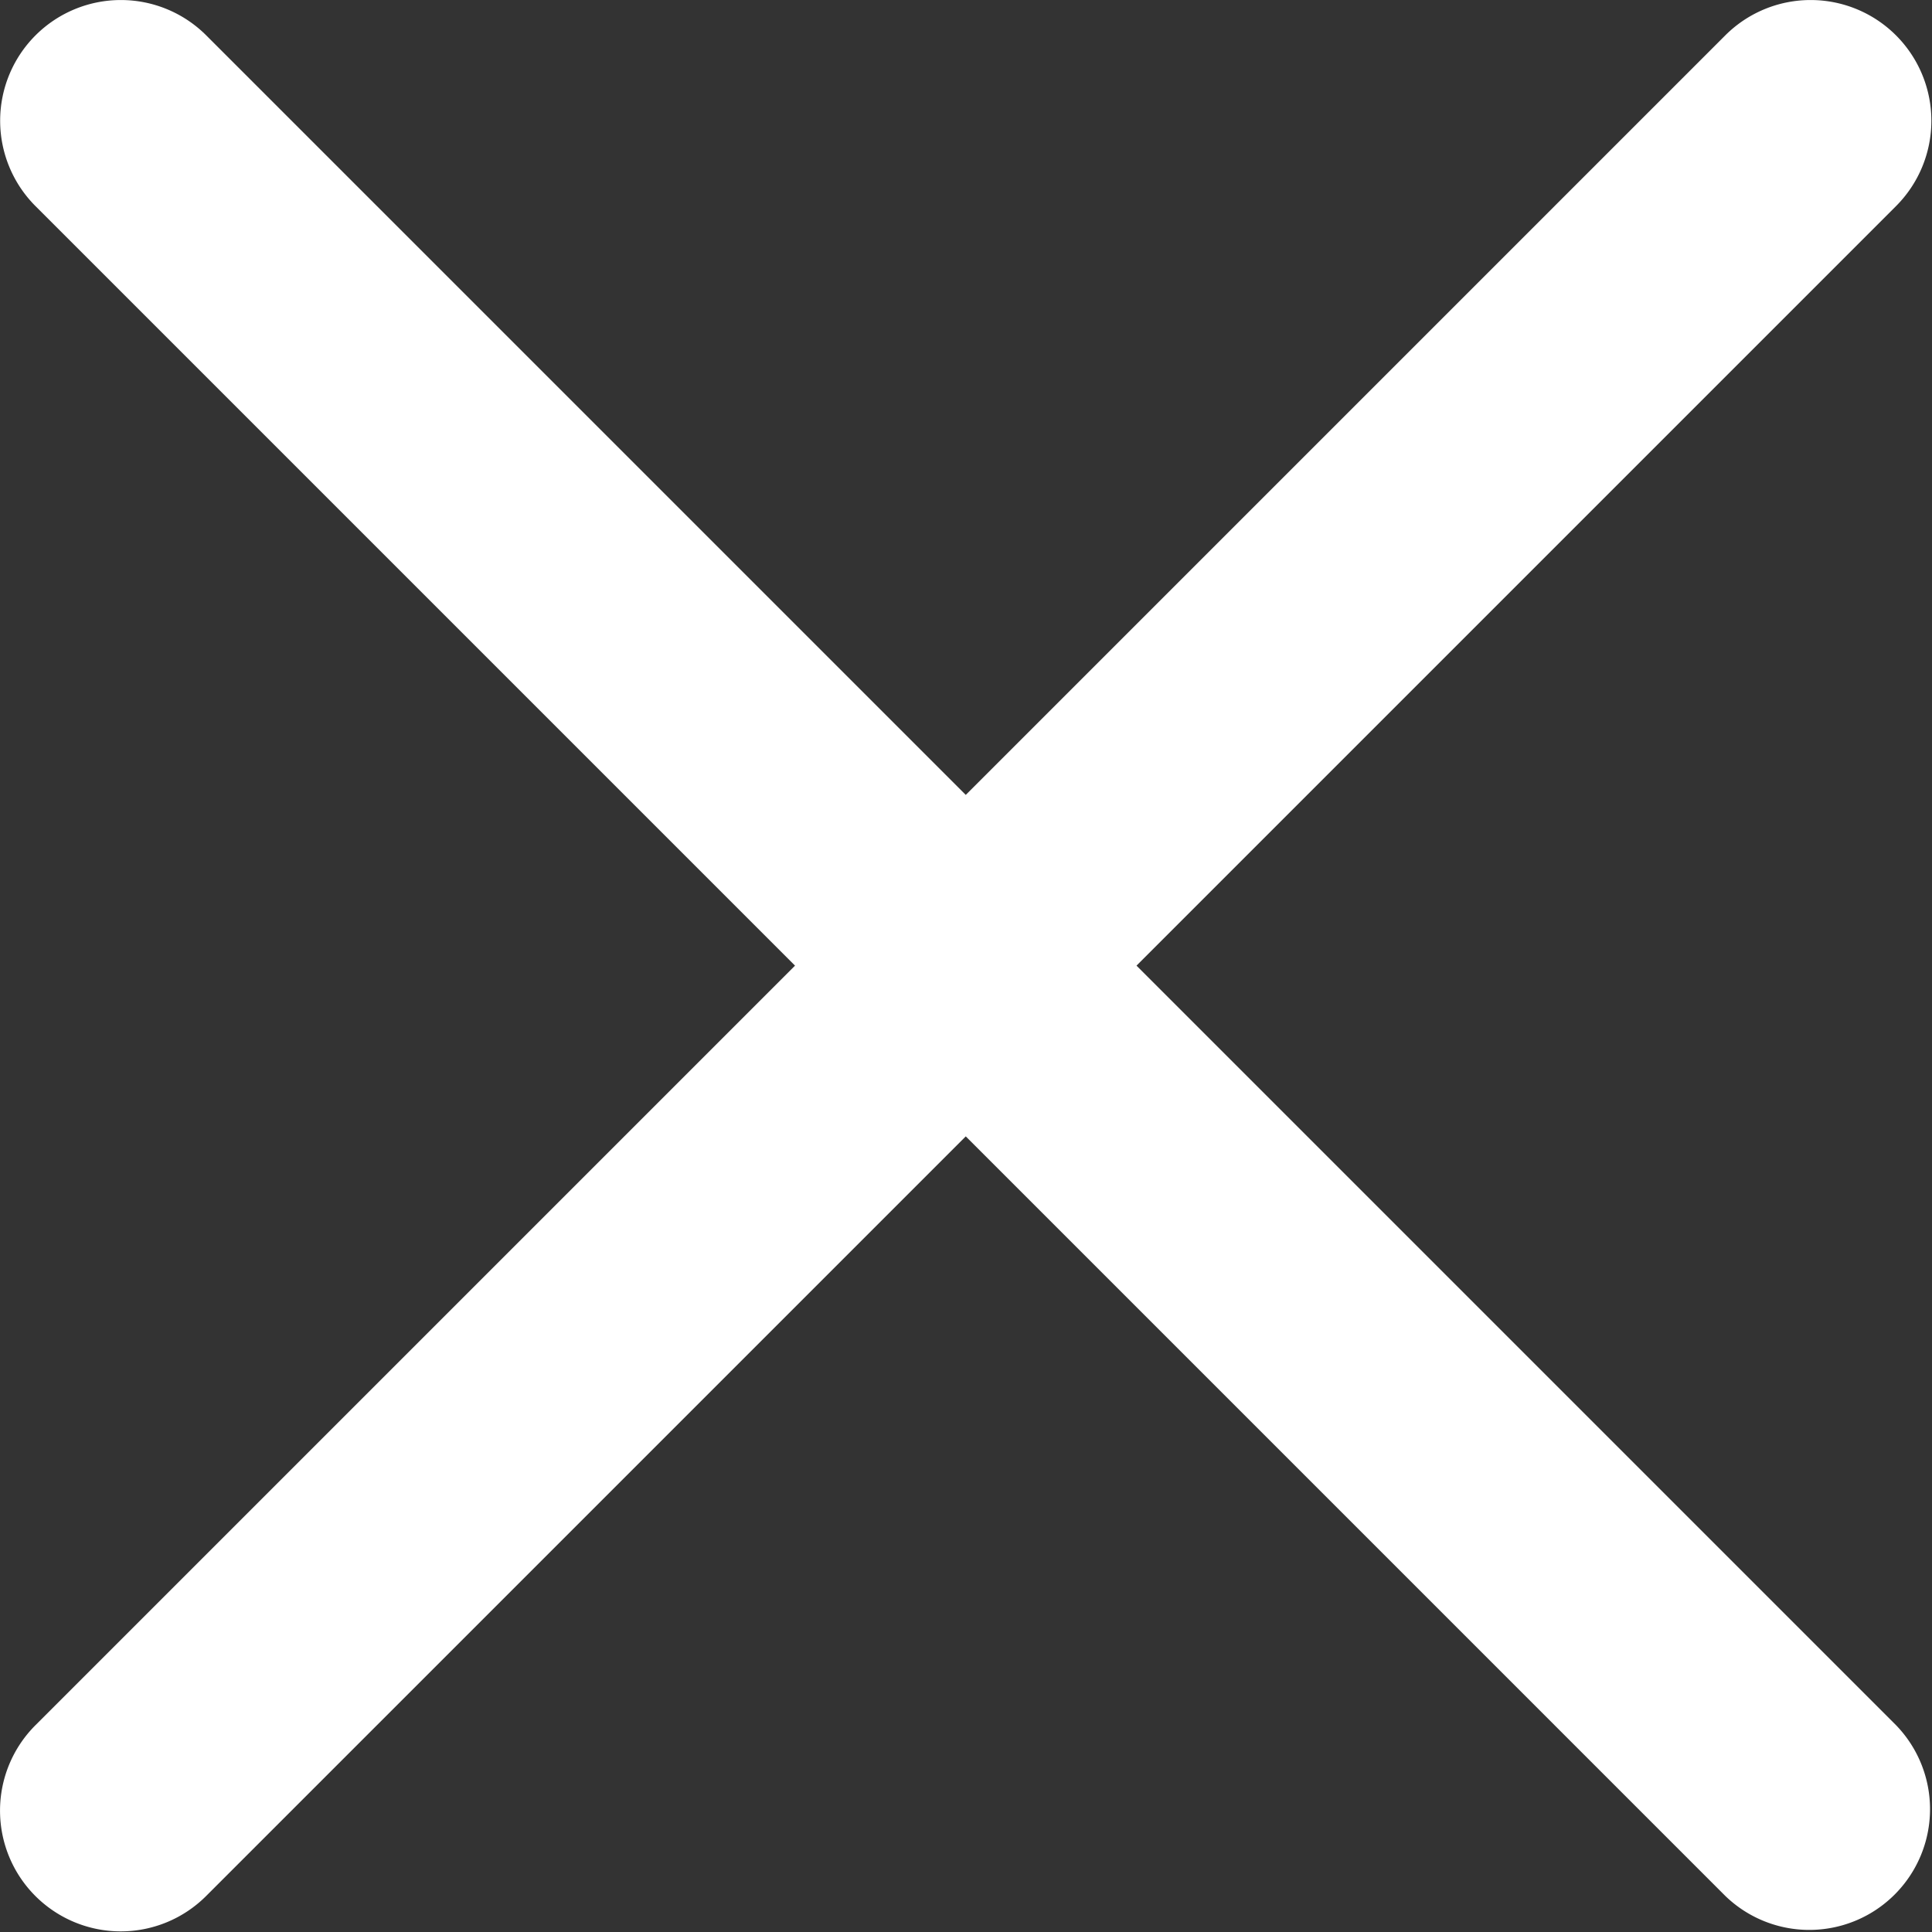 <svg xmlns="http://www.w3.org/2000/svg" width="16" height="16" fill="none" xmlns:v="https://vecta.io/nano"><rect width="100%" height="100%" fill="#333333" stroke="none"/><path fill-rule="evenodd" d="M15.702 1.707a1 1 0 0 0 0-1.414 1 1 0 0 0-1.414 0l-6.29 6.29-6.29-6.29a1 1 0 0 0-1.414 0 1 1 0 0 0 0 1.414l6.29 6.29-6.291 6.291a1 1 0 0 0 0 1.414 1 1 0 0 0 1.414 0l6.291-6.291 6.291 6.291a1 1 0 0 0 1.414-1.414L9.412 7.997l6.29-6.29z" fill="#fff"/></svg>